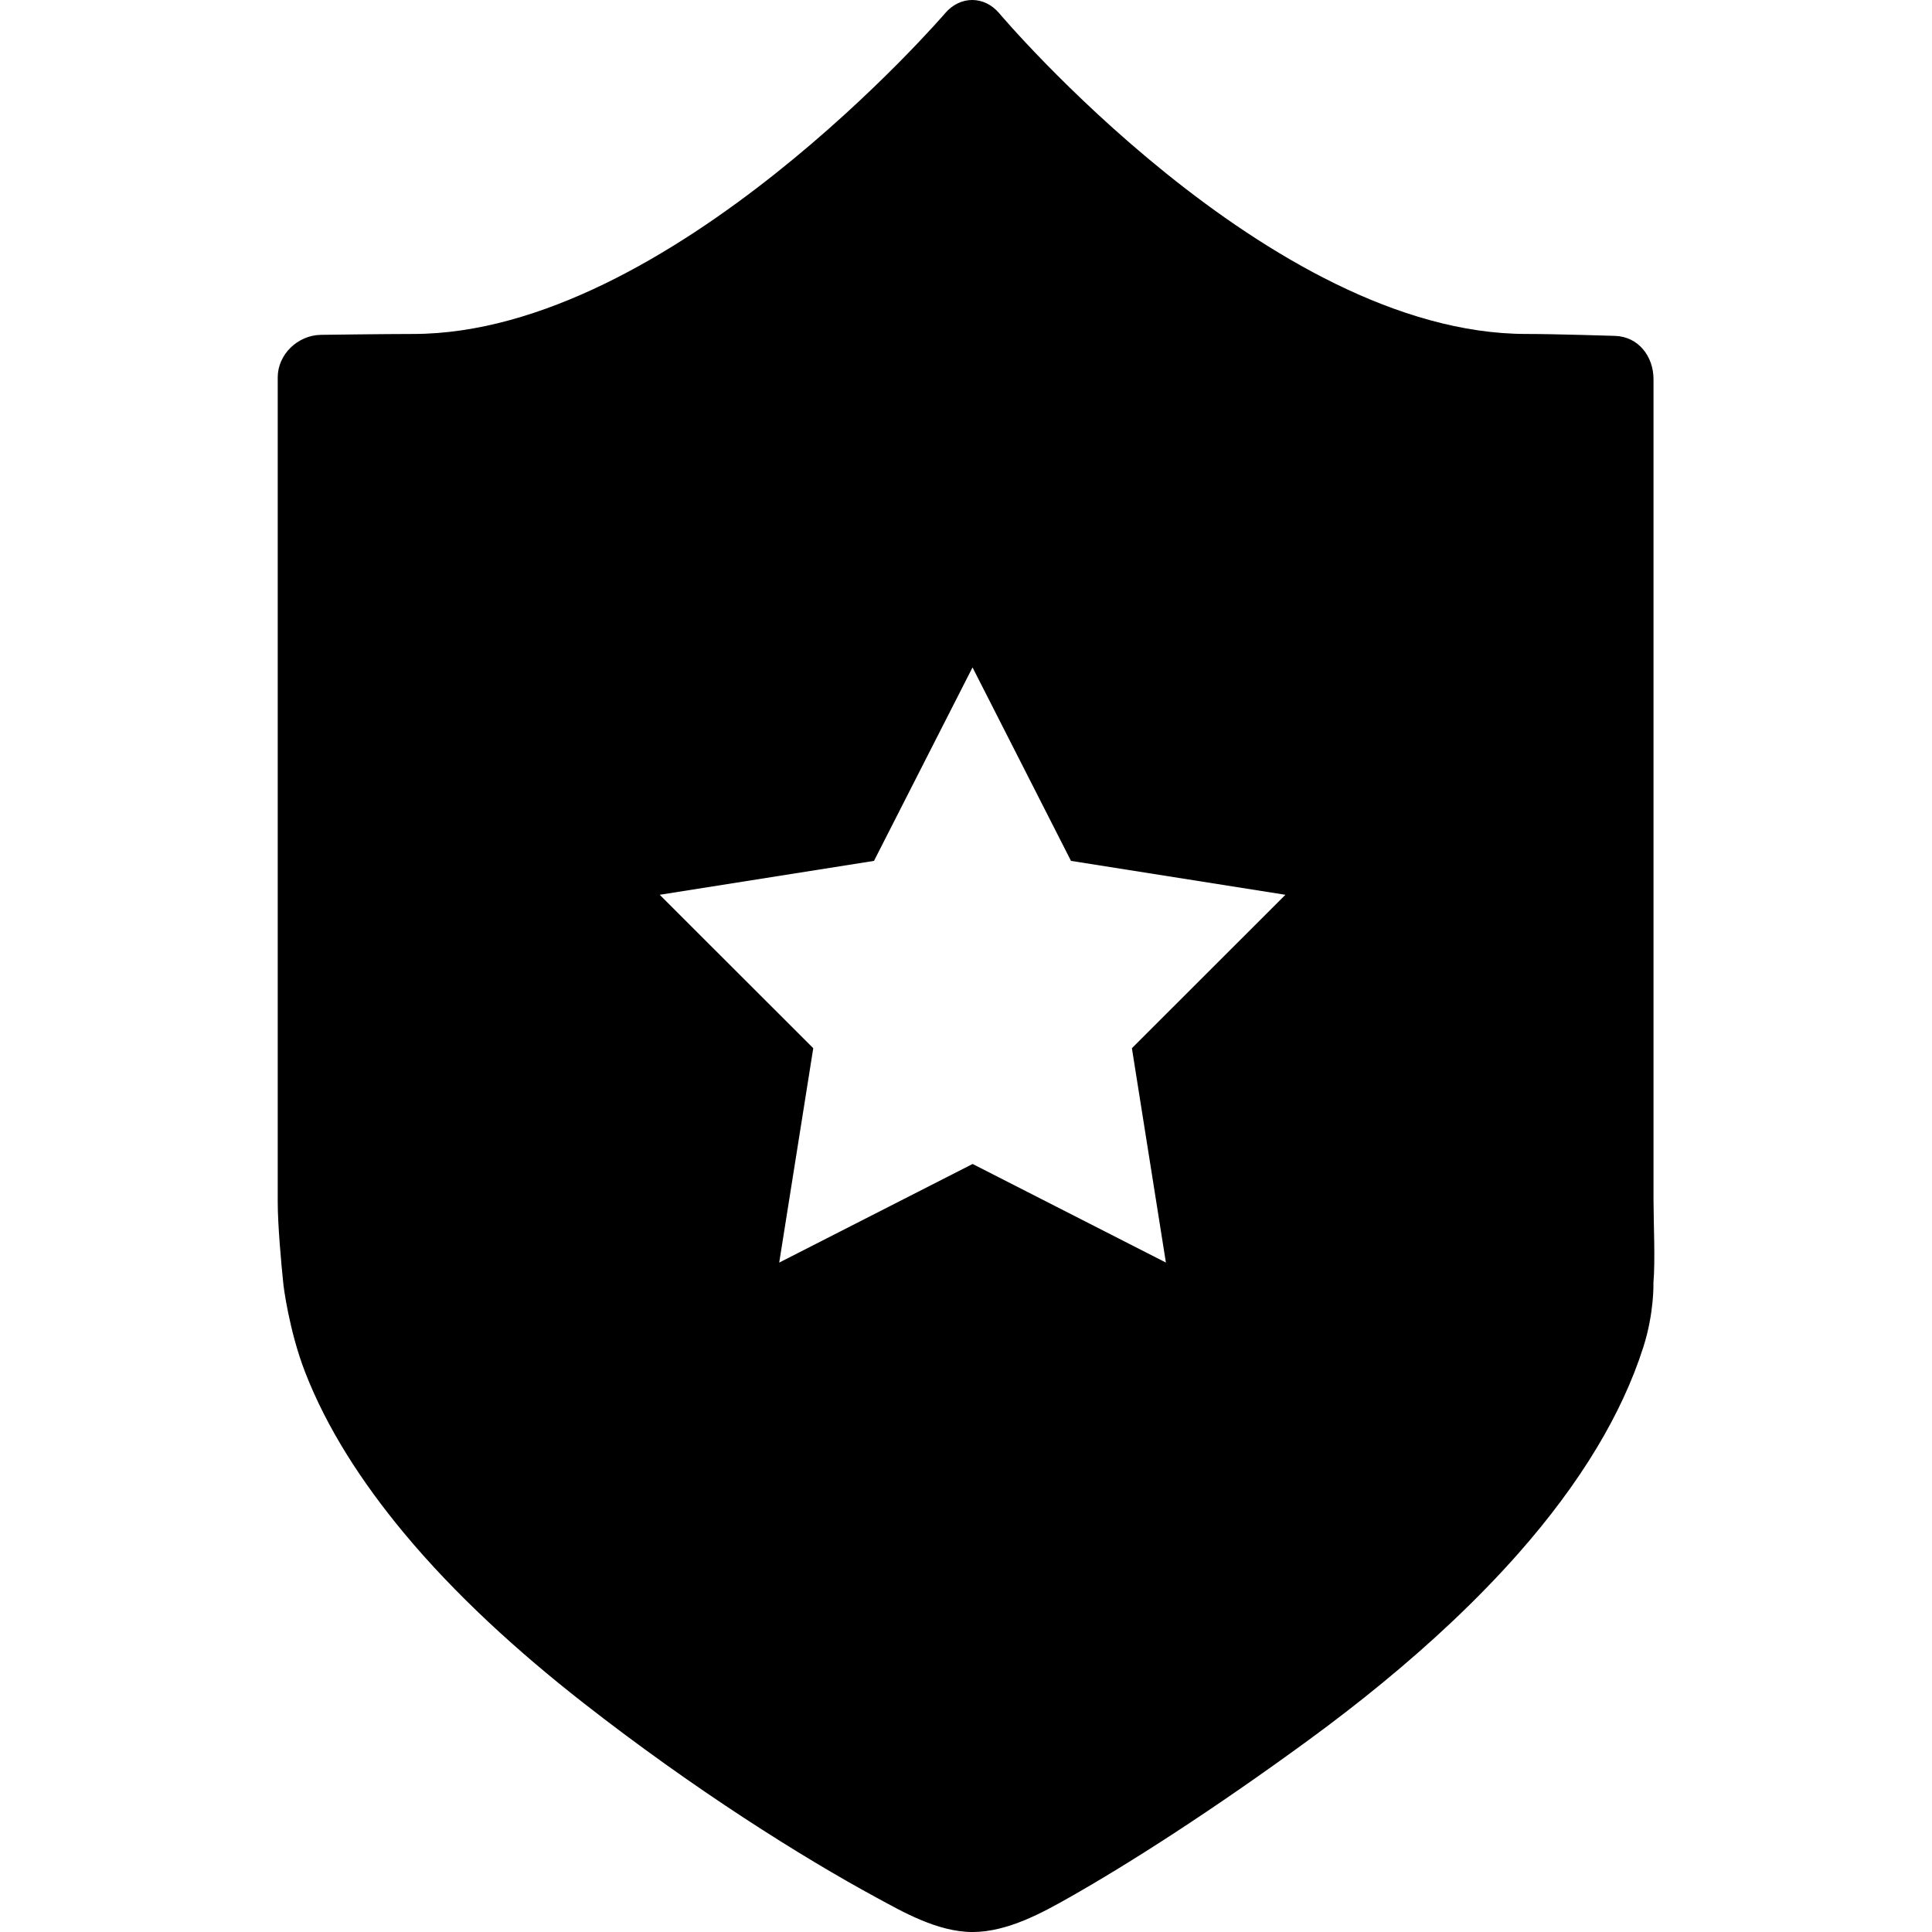 <?xml version='1.0' encoding='iso-8859-1'?>
<svg version="1.1" xmlns="http://www.w3.org/2000/svg" viewBox="0 0 230.307 230.307" xmlns:xlink="http://www.w3.org/1999/xlink" enable-background="new 0 0 230.307 230.307">
  <g>
    <path d="m192.523,40.039c0,0-7.179-0.229-10.574-0.229-30.625,0-62.832-38.228-62.832-38.228-1.775-2.1-4.641-2.111-6.433-0.025 0,0-32.832,38.254-63.453,38.254-3.324,0-10.969,0.104-10.969,0.104-2.75,0.037-5.155,2.318-5.155,5.068v98.258c0,2.75 0.4,7.237 0.687,9.973 0,0 0.644,5.35 2.562,10.313 2.589,6.697 6.739,13.123 11.757,19.17 6.134,7.391 13.646,14.211 21.382,20.264 13.217,10.34 26.1,18.432 35.035,23.27 2.942,1.592 7.195,4.078 11.404,4.078 4.209,0 8.47-2.391 11.395-4.041 7.295-4.117 17.395-10.604 28.651-18.834 5.874-4.295 11.778-9.064 17.225-14.219 2.761-2.613 5.405-5.324 7.869-8.121 3.54-4.021 6.708-8.223 9.316-12.57 2.323-3.871 4.203-7.857 5.505-11.936 1.317-4.125 1.204-7.647 1.204-7.647 0.234-2.739 0.01-7.231 0.01-9.981v-97.766c-0.004-2.75-1.838-5.07-4.586-5.155zm-53.54,110.467l-23.041-11.752-23.055,11.756 4.059-25.557-18.305-18.289 25.545-4.041 11.746-23.063 11.738,23.063 25.561,4.041-18.301,18.287 4.053,25.555z"/>
  </g>
</svg>
